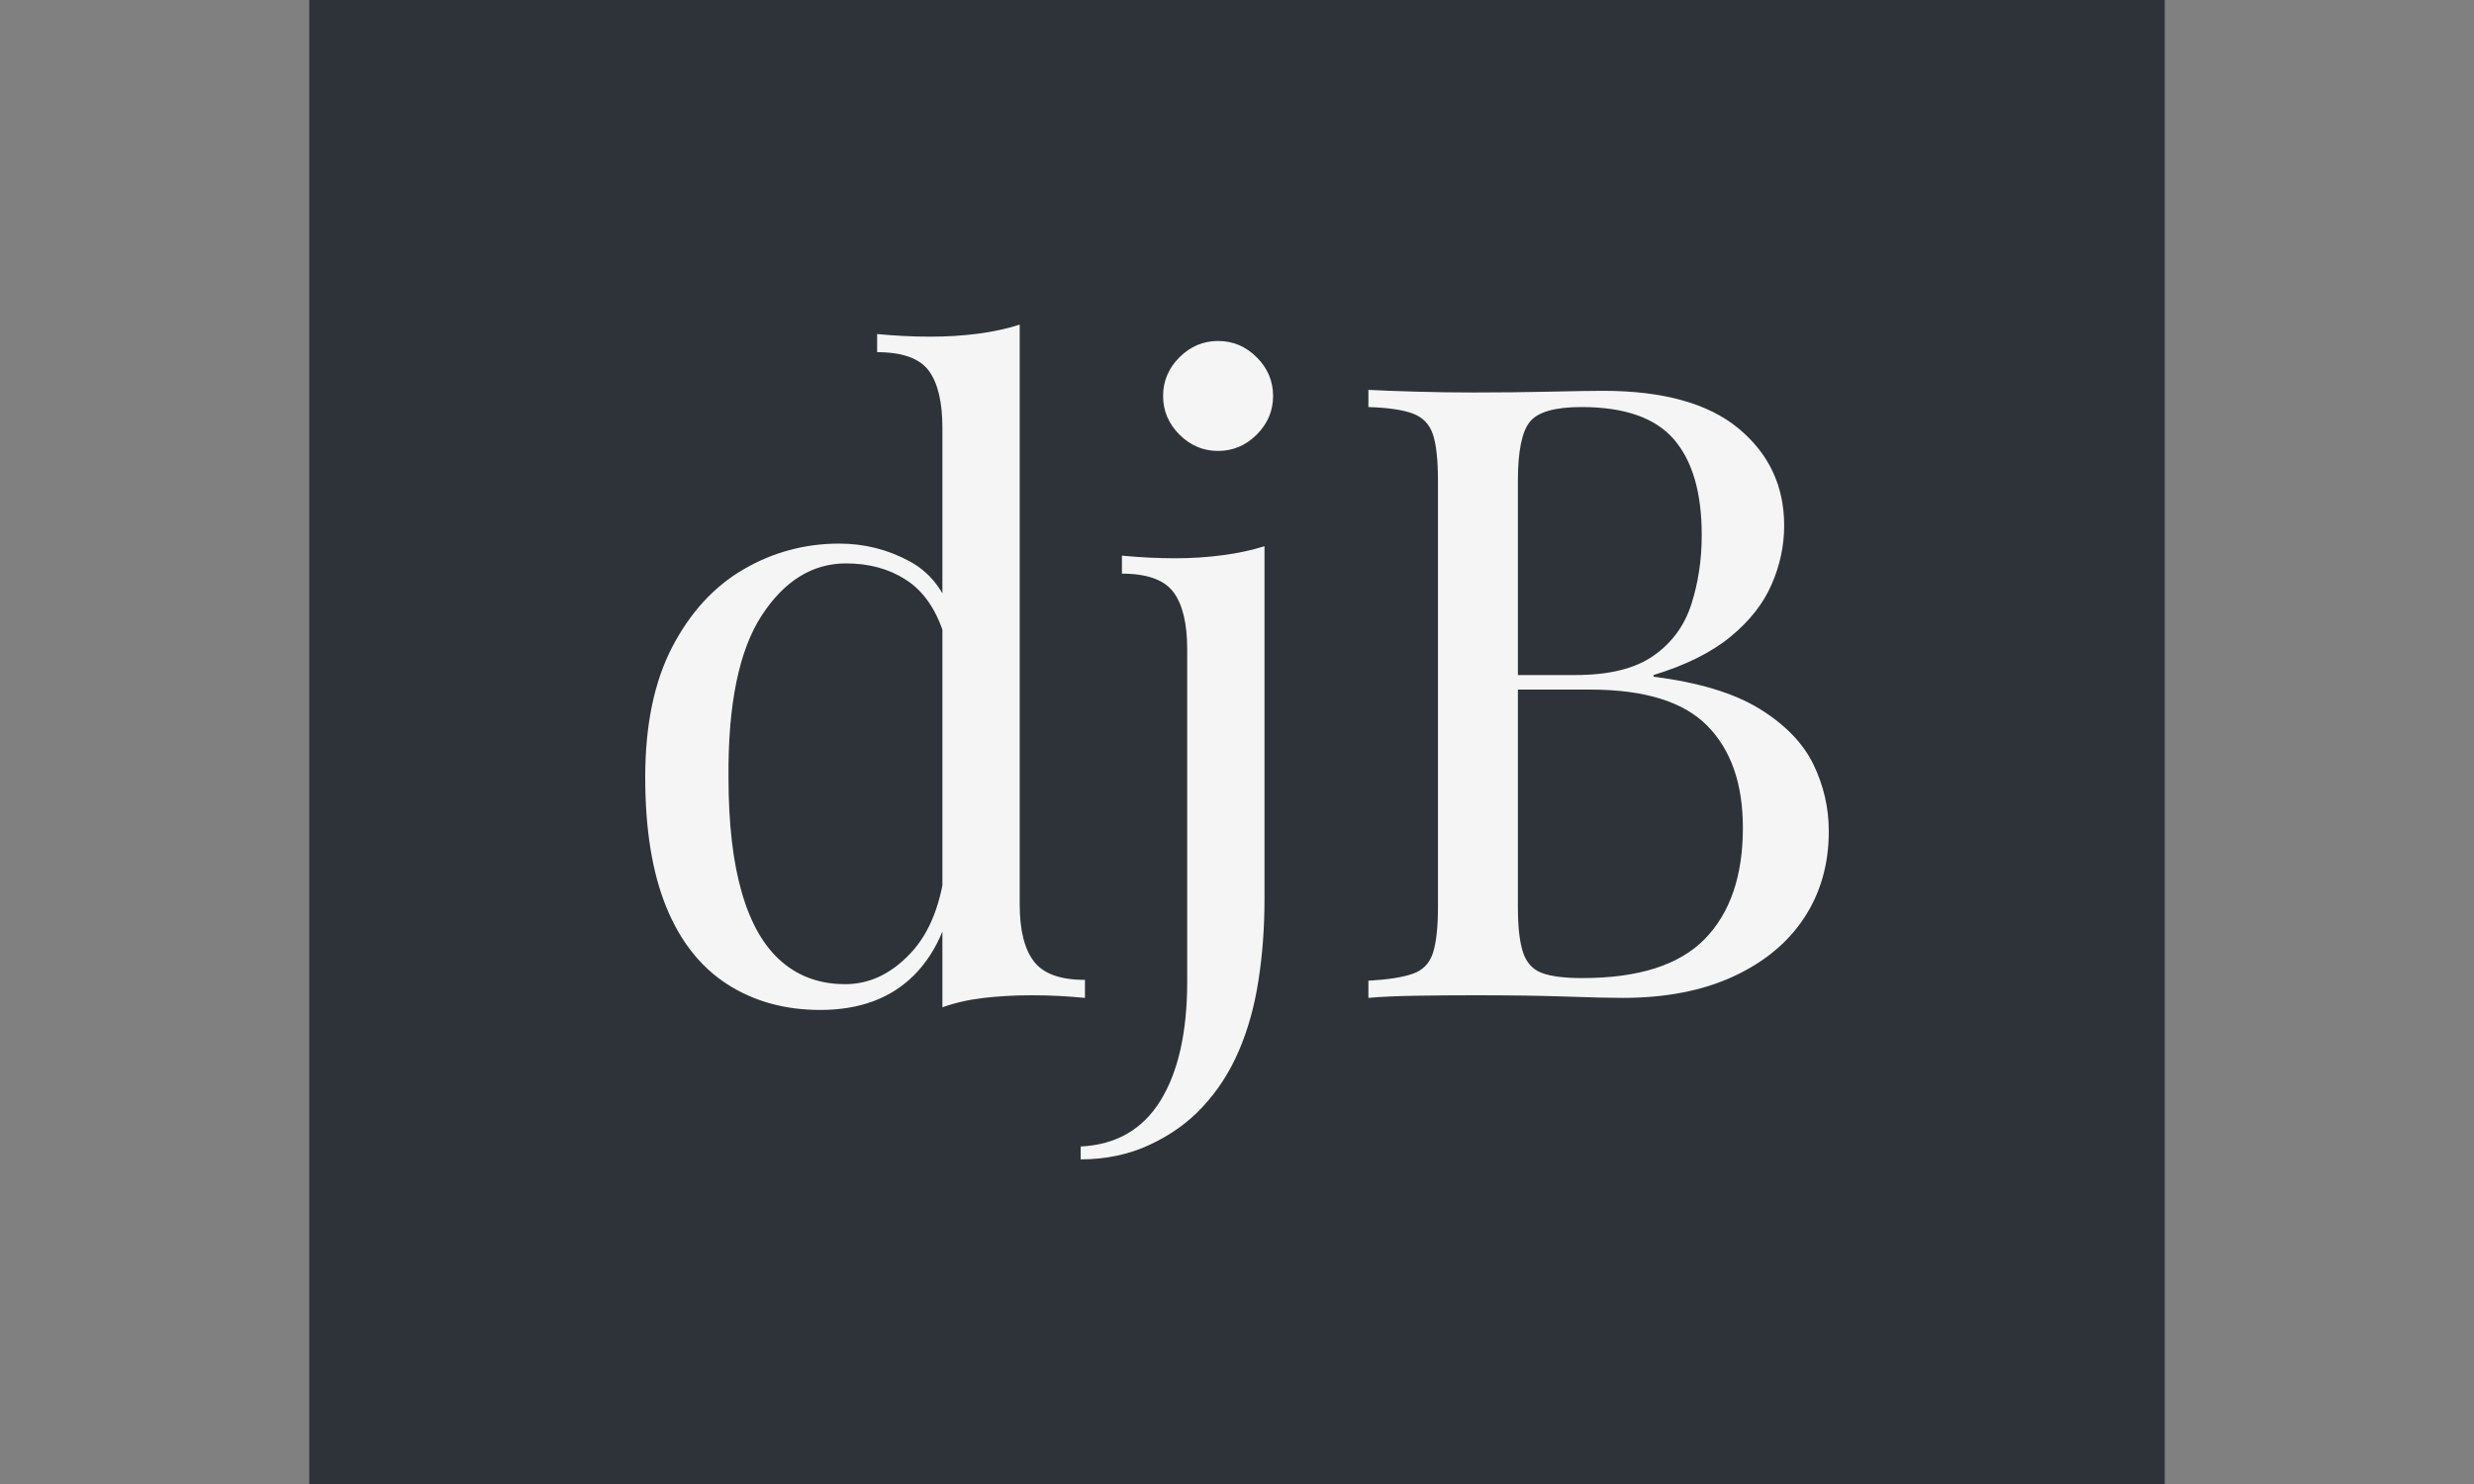 <svg xmlns="http://www.w3.org/2000/svg" version="1.1" xmlns:xlink="http://www.w3.org/1999/xlink" xmlns:svgjs="http://svgjs.dev/svgjs" width="100%" height="100%" viewBox="0 0 1000 600"><rect x="0" y="0" width="1000" height="600" fill="#808080" stroke="none"/><rect width="1000" height="600" x="0" y="0" fill="transparent"/><g><rect width="333.333" height="333.333" rx="13.333" ry="13.333" y="77.778" fill="#2e3339" transform="matrix(2.25,0,0,2.25,0,-250)" x="55.556"/><path d="M183.185 169.444L183.185 169.444L183.185 273.602Q183.185 280.546 185.735 283.868Q188.264 287.19 194.908 287.19L194.908 287.19L194.908 290.426Q190.128 289.955 185.349 289.955L185.349 289.955Q180.87 289.955 176.776 290.426Q172.683 290.898 169.297 292.119L169.297 292.119L169.297 187.961Q169.297 181.018 166.832 177.696Q164.346 174.395 157.574 174.395L157.574 174.395L157.574 171.138Q162.503 171.609 167.132 171.609L167.132 171.609Q171.611 171.609 175.705 171.073Q179.777 170.537 183.185 169.444ZM150.78 208.793L150.78 208.793Q157.574 208.793 163.51 212.029Q169.447 215.287 171.461 223.152L171.461 223.152L169.447 224.695Q167.282 218.201 162.739 215.287Q158.174 212.351 152.001 212.351L152.001 212.351Q142.914 212.351 136.806 221.759Q130.72 231.168 130.87 250.777L130.87 250.777Q130.87 263.272 133.27 271.523Q135.649 279.774 140.364 283.868Q145.058 287.961 151.851 287.961L151.851 287.961Q158.345 287.961 163.575 282.411Q168.825 276.838 169.918 266.037L169.918 266.037L171.761 268.201Q170.518 279.925 164.282 286.268Q158.024 292.591 147.372 292.591L147.372 292.591Q137.814 292.591 130.634 287.961Q123.455 283.332 119.683 274.074Q115.911 264.815 115.911 250.777L115.911 250.777Q115.911 236.718 120.754 227.396Q125.619 218.051 133.57 213.422Q141.521 208.793 150.78 208.793ZM194.136 319.444L194.136 319.444L194.136 317.13Q203.695 316.658 208.495 308.857Q213.275 301.078 213.275 287.49L213.275 287.49L213.275 227.781Q213.275 220.838 210.81 217.516Q208.324 214.194 201.551 214.194L201.551 214.194L201.551 210.958Q206.481 211.429 211.11 211.429L211.11 211.429Q215.589 211.429 219.683 210.872Q223.755 210.336 227.162 209.264L227.162 209.264L227.162 272.681Q227.162 280.396 226.069 287.34Q224.998 294.284 222.533 299.985Q220.068 305.707 216.039 310.015L216.039 310.015Q212.182 314.194 206.566 316.808Q200.93 319.444 194.136 319.444ZM218.825 172.381L218.825 172.381Q222.833 172.381 225.769 175.317Q228.705 178.253 228.705 182.261L228.705 182.261Q228.705 186.268 225.769 189.204Q222.833 192.141 218.825 192.141L218.825 192.141Q214.818 192.141 211.881 189.204Q208.945 186.268 208.945 182.261L208.945 182.261Q208.945 178.253 211.881 175.317Q214.818 172.381 218.825 172.381ZM245.829 184.254L245.829 181.168Q249.065 181.339 254.316 181.489Q259.567 181.639 264.646 181.639L264.646 181.639Q271.911 181.639 278.534 181.489Q285.178 181.339 287.964 181.339L287.964 181.339Q304.166 181.339 312.332 188.111Q320.518 194.905 320.518 205.557L320.518 205.557Q320.518 210.958 318.268 216.123Q316.039 221.288 310.874 225.531Q305.709 229.774 297.051 232.411L297.051 232.411L297.051 232.711Q309.245 234.254 316.125 238.497Q322.983 242.741 325.769 248.463Q328.534 254.164 328.534 260.486L328.534 260.486Q328.534 269.294 324.14 276.003Q319.747 282.711 311.41 286.568Q303.073 290.426 291.5 290.426L291.5 290.426Q288.114 290.426 281.32 290.19Q274.526 289.955 264.968 289.955L264.968 289.955Q259.567 289.955 254.316 290.04Q249.065 290.126 245.829 290.426L245.829 290.426L245.829 287.34Q251.08 287.04 253.78 286.097Q256.481 285.175 257.402 282.411Q258.324 279.624 258.324 274.074L258.324 274.074L258.324 197.541Q258.324 191.819 257.402 189.119Q256.481 186.418 253.78 185.411Q251.08 184.425 245.829 184.254L245.829 184.254ZM284.106 184.254L284.106 184.254Q276.991 184.254 274.848 186.89Q272.683 189.504 272.683 197.541L272.683 197.541L272.683 274.074Q272.683 279.474 273.605 282.239Q274.526 285.025 276.991 285.947Q279.477 286.868 284.256 286.868L284.256 286.868Q299.365 286.868 306.245 279.86Q313.103 272.831 313.103 259.865L313.103 259.865Q313.103 247.991 306.695 241.519Q300.308 235.025 285.649 235.025L285.649 235.025L269.747 235.025Q269.747 235.025 269.747 233.718Q269.747 232.411 269.747 232.411L269.747 232.411L283.013 232.411Q292.122 232.411 297.051 228.939Q302.001 225.467 303.845 219.68Q305.709 213.894 305.709 207.25L305.709 207.25Q305.709 195.827 300.694 190.04Q295.679 184.254 284.106 184.254Z " fill="#f5f5f5" transform="matrix(2.25,0,0,2.25,0,-250)"/><path d="MNaN 244.444 " fill="#2e3339" transform="matrix(2.25,0,0,2.25,0,-250)"/></g></svg>